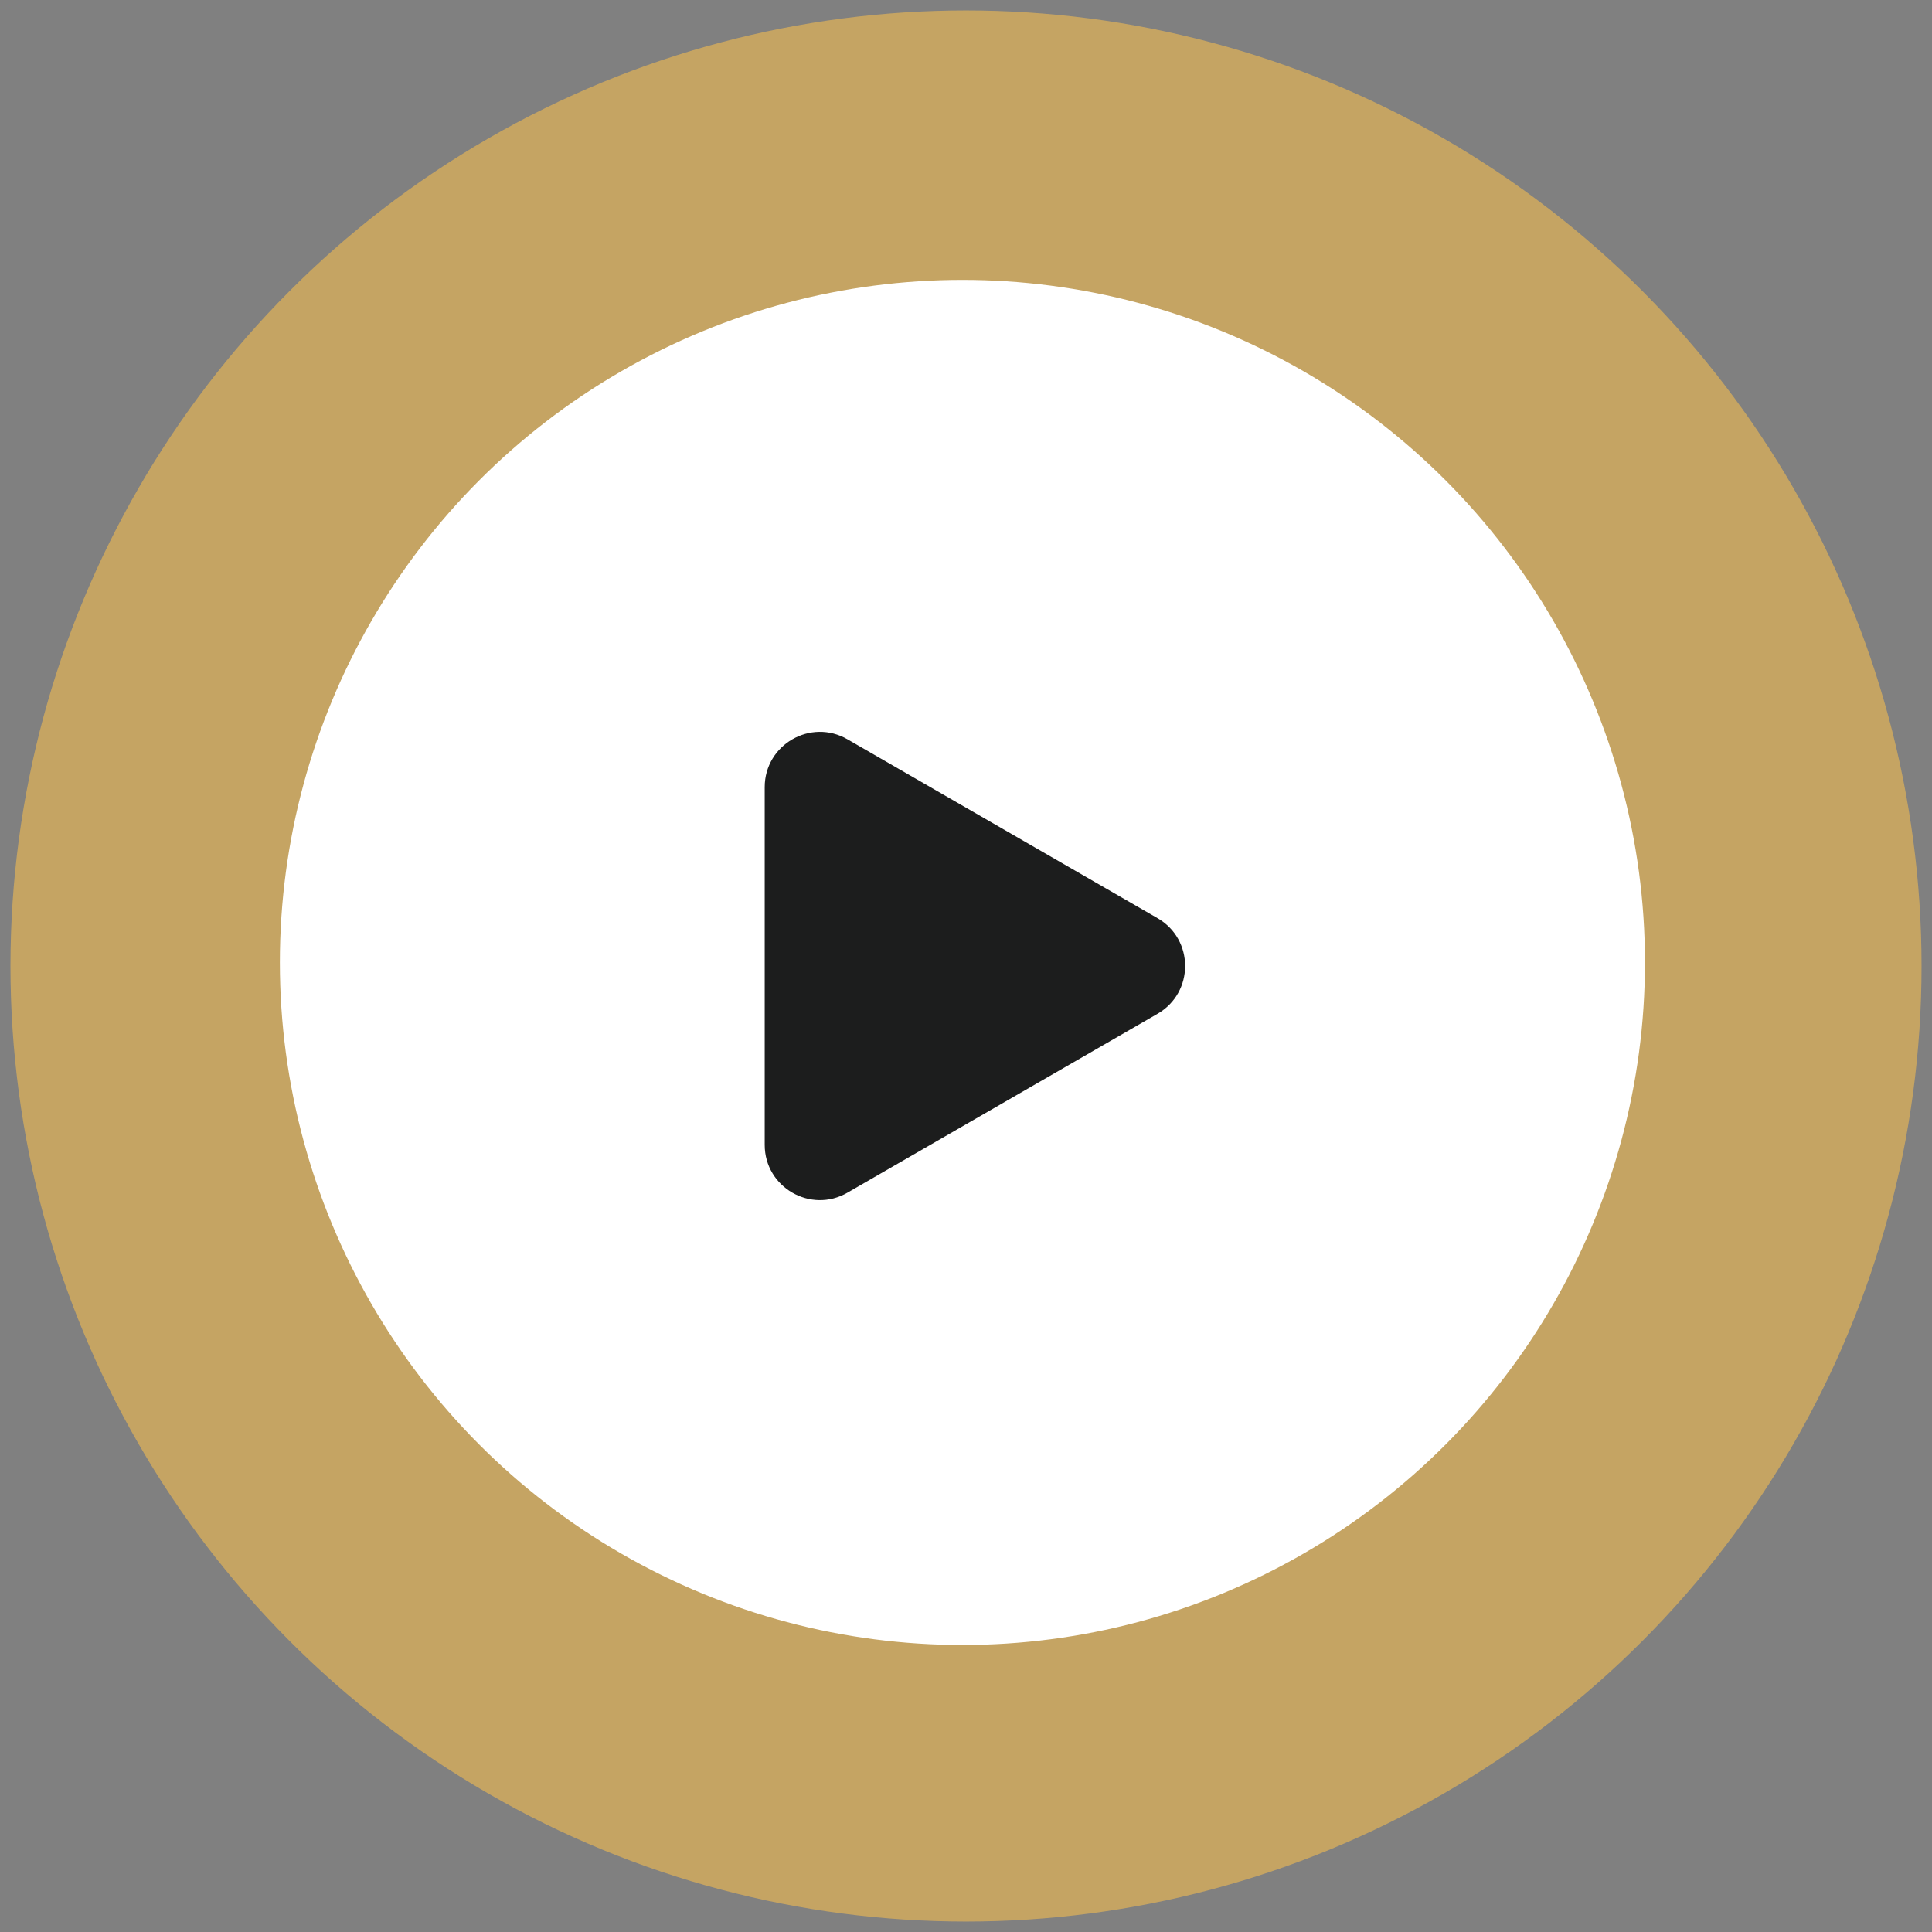 <svg width="70" height="70" viewBox="0 0 70 70" fill="none" xmlns="http://www.w3.org/2000/svg">
<rect x="0" y="0" width="70" height="70" fill="#808080" stroke="none"/>
<ellipse cx="35" cy="35" rx="34.621" ry="34.621" fill="#C5A463"/>
<ellipse cx="34.87" cy="34.871" rx="24.73" ry="24.73" fill="white"/>
<path d="M41.939 33.267C43.273 34.037 43.273 35.962 41.939 36.732L30.706 43.212C29.373 43.982 27.707 43.02 27.707 41.48L27.707 28.52C27.707 26.98 29.373 26.018 30.706 26.787L41.939 33.267Z" fill="#1C1D1D"/>
</svg>
